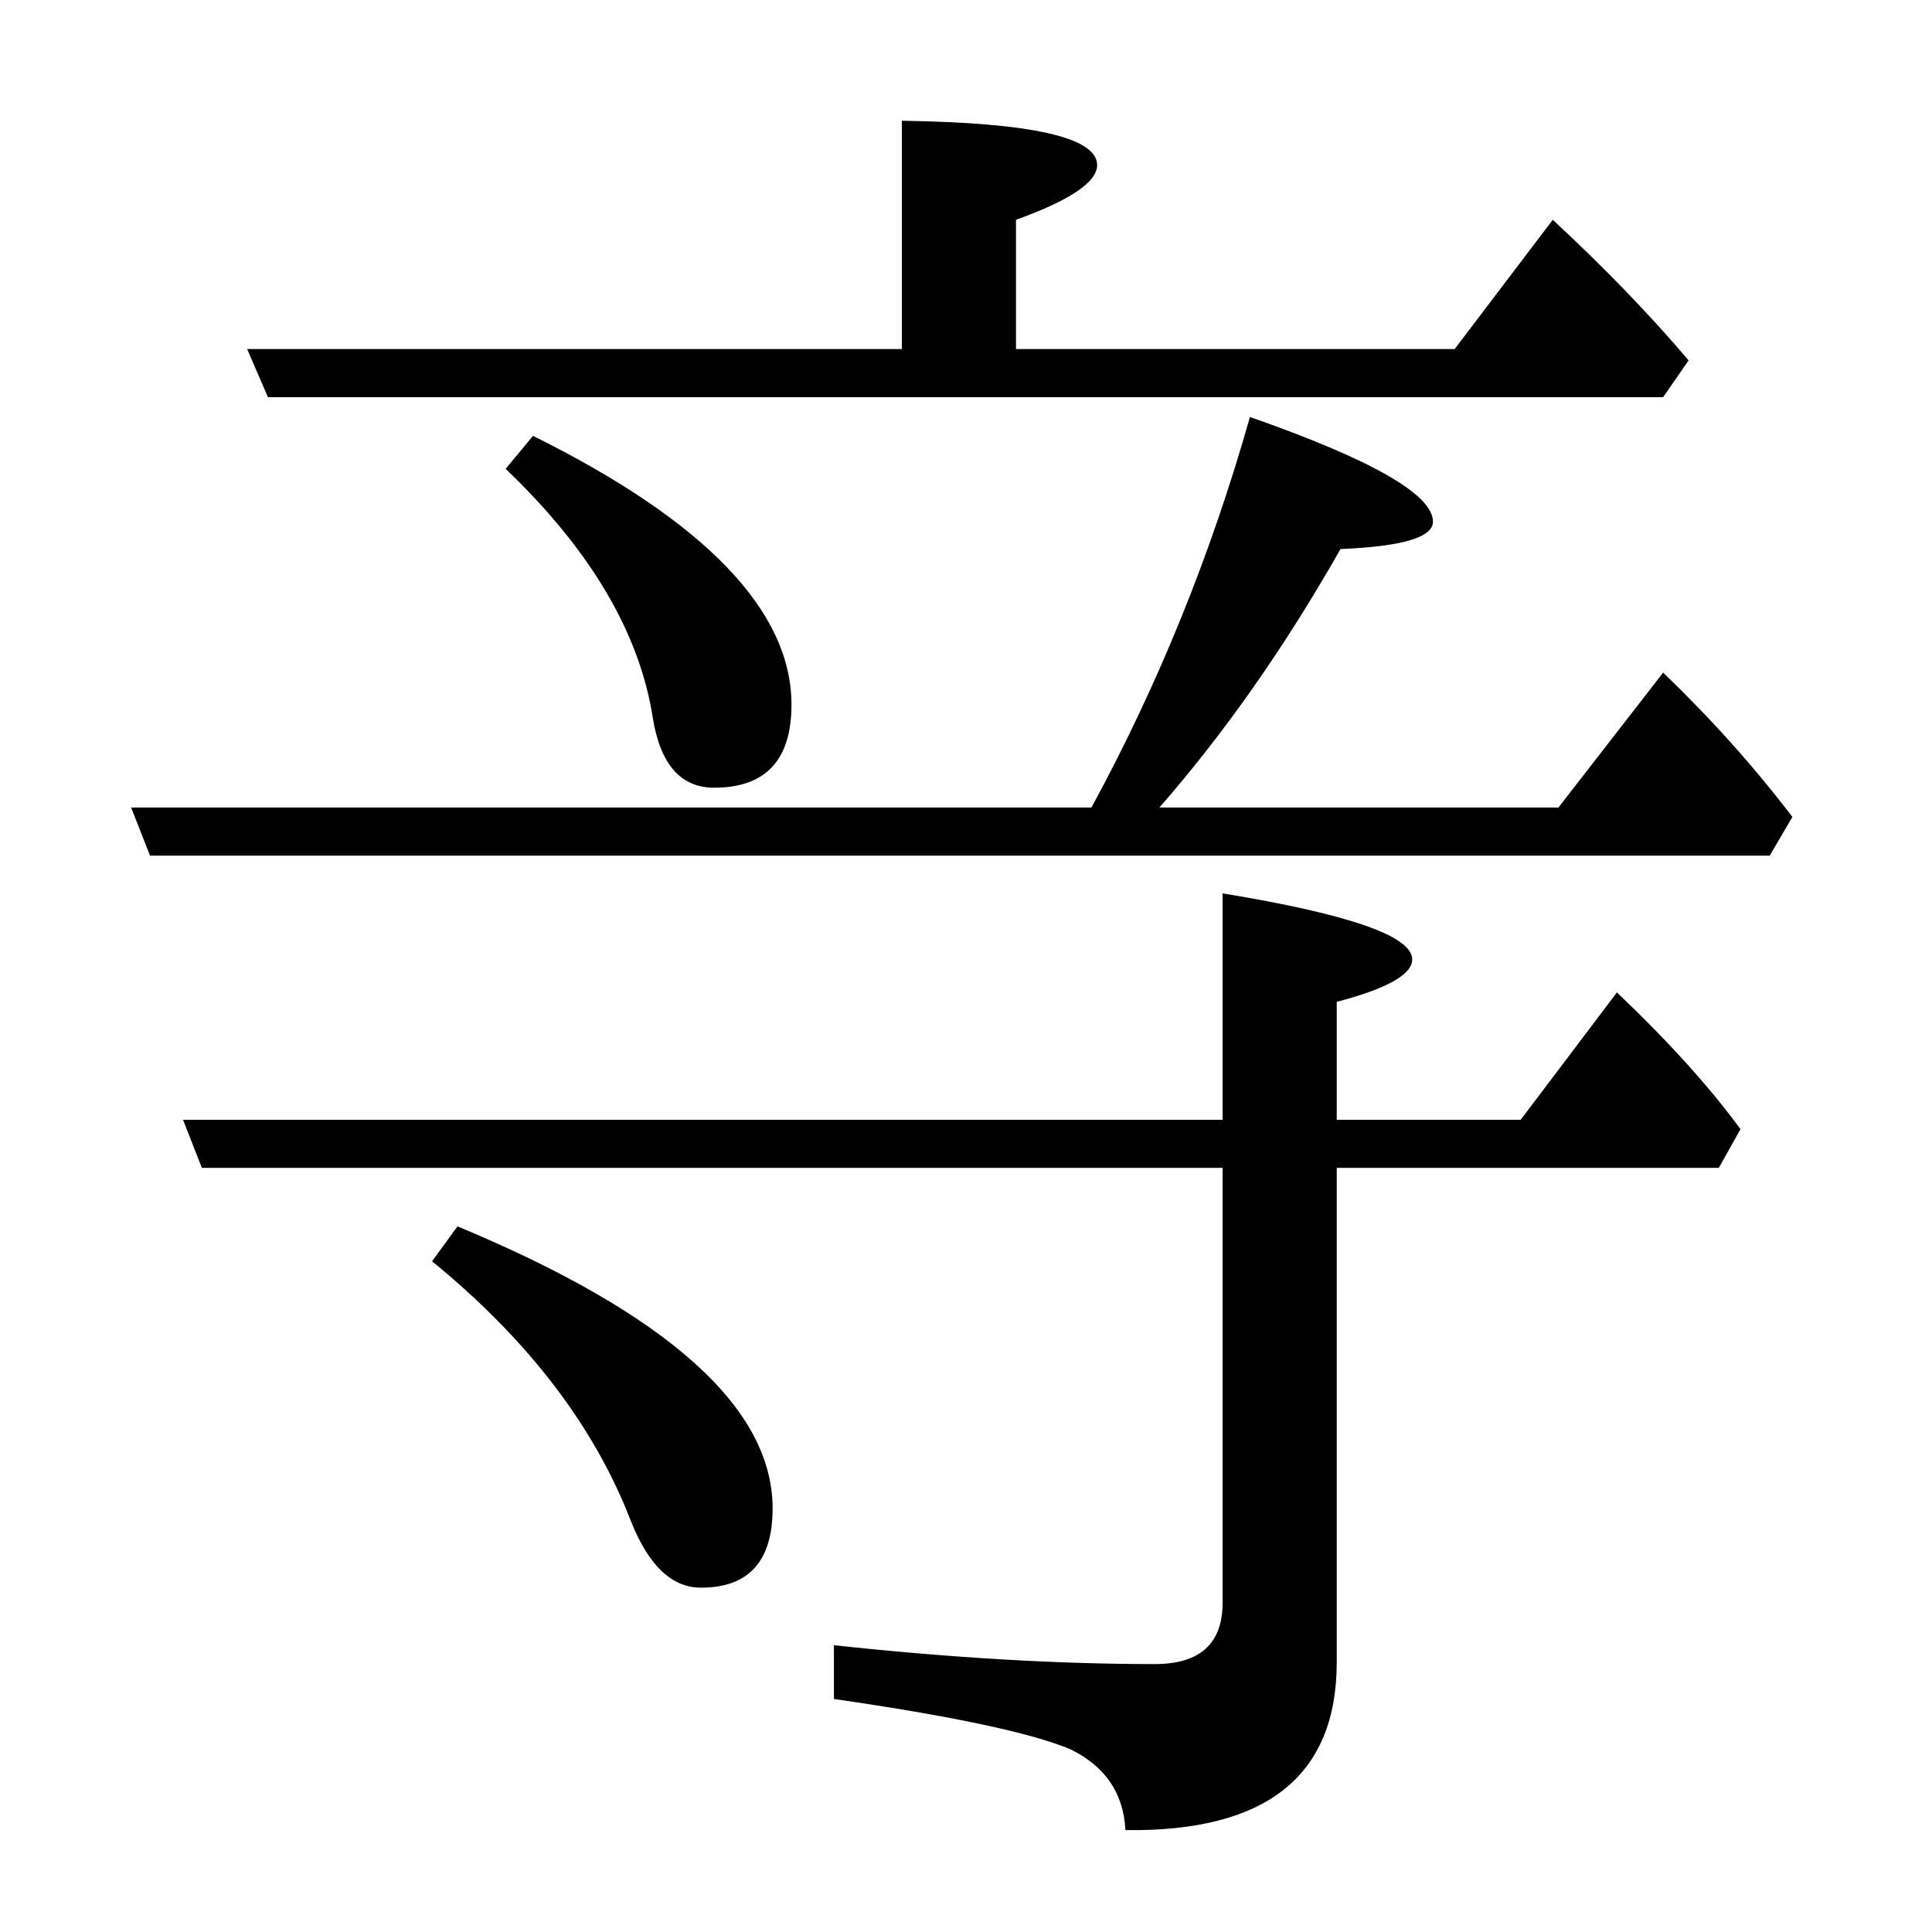 <?xml version="1.0" standalone="no"?>
<!DOCTYPE svg PUBLIC "-//W3C//DTD SVG 1.1//EN" "http://www.w3.org/Graphics/SVG/1.1/DTD/svg11.dtd" >
<svg xmlns="http://www.w3.org/2000/svg" xmlns:xlink="http://www.w3.org/1999/xlink" version="1.1" viewBox="0 -246 2048 2048">
  <g transform="matrix(1 0 0 -1 0 1802)">
   <path fill="currentColor"
d="M1157 1192q106 195 168 414q194 -68 194 -111q0 -25 -98 -29q-88 -155 -192 -274h423l111 143q76 -73 137 -153l-24 -41h-1717l-20 51h1018zM956 1678v242q207 -3 207 -47q0 -27 -86 -58v-137h465l104 137q82 -76 144 -149l-27 -39h-1479l-22 51h694zM1296 810h-1082
l-20 51h1102v240q201 -33 201 -70q0 -24 -80 -45v-125h195l102 135q82 -78 131 -145l-23 -41h-405v-524q0 -181 -224 -178q-3 59 -59 86q-63 26 -250 53v57q185 -20 340 -20q72 0 72 65v461zM757 1213q-53 0 -65 74q-21 135 -156 264l29 35q274 -136 274 -285q0 -88 -82 -88
zM743 365q-46 0 -74 70q-58 151 -211 276l27 37q334 -139 334 -299q0 -84 -76 -84z" />
  </g>

</svg>
